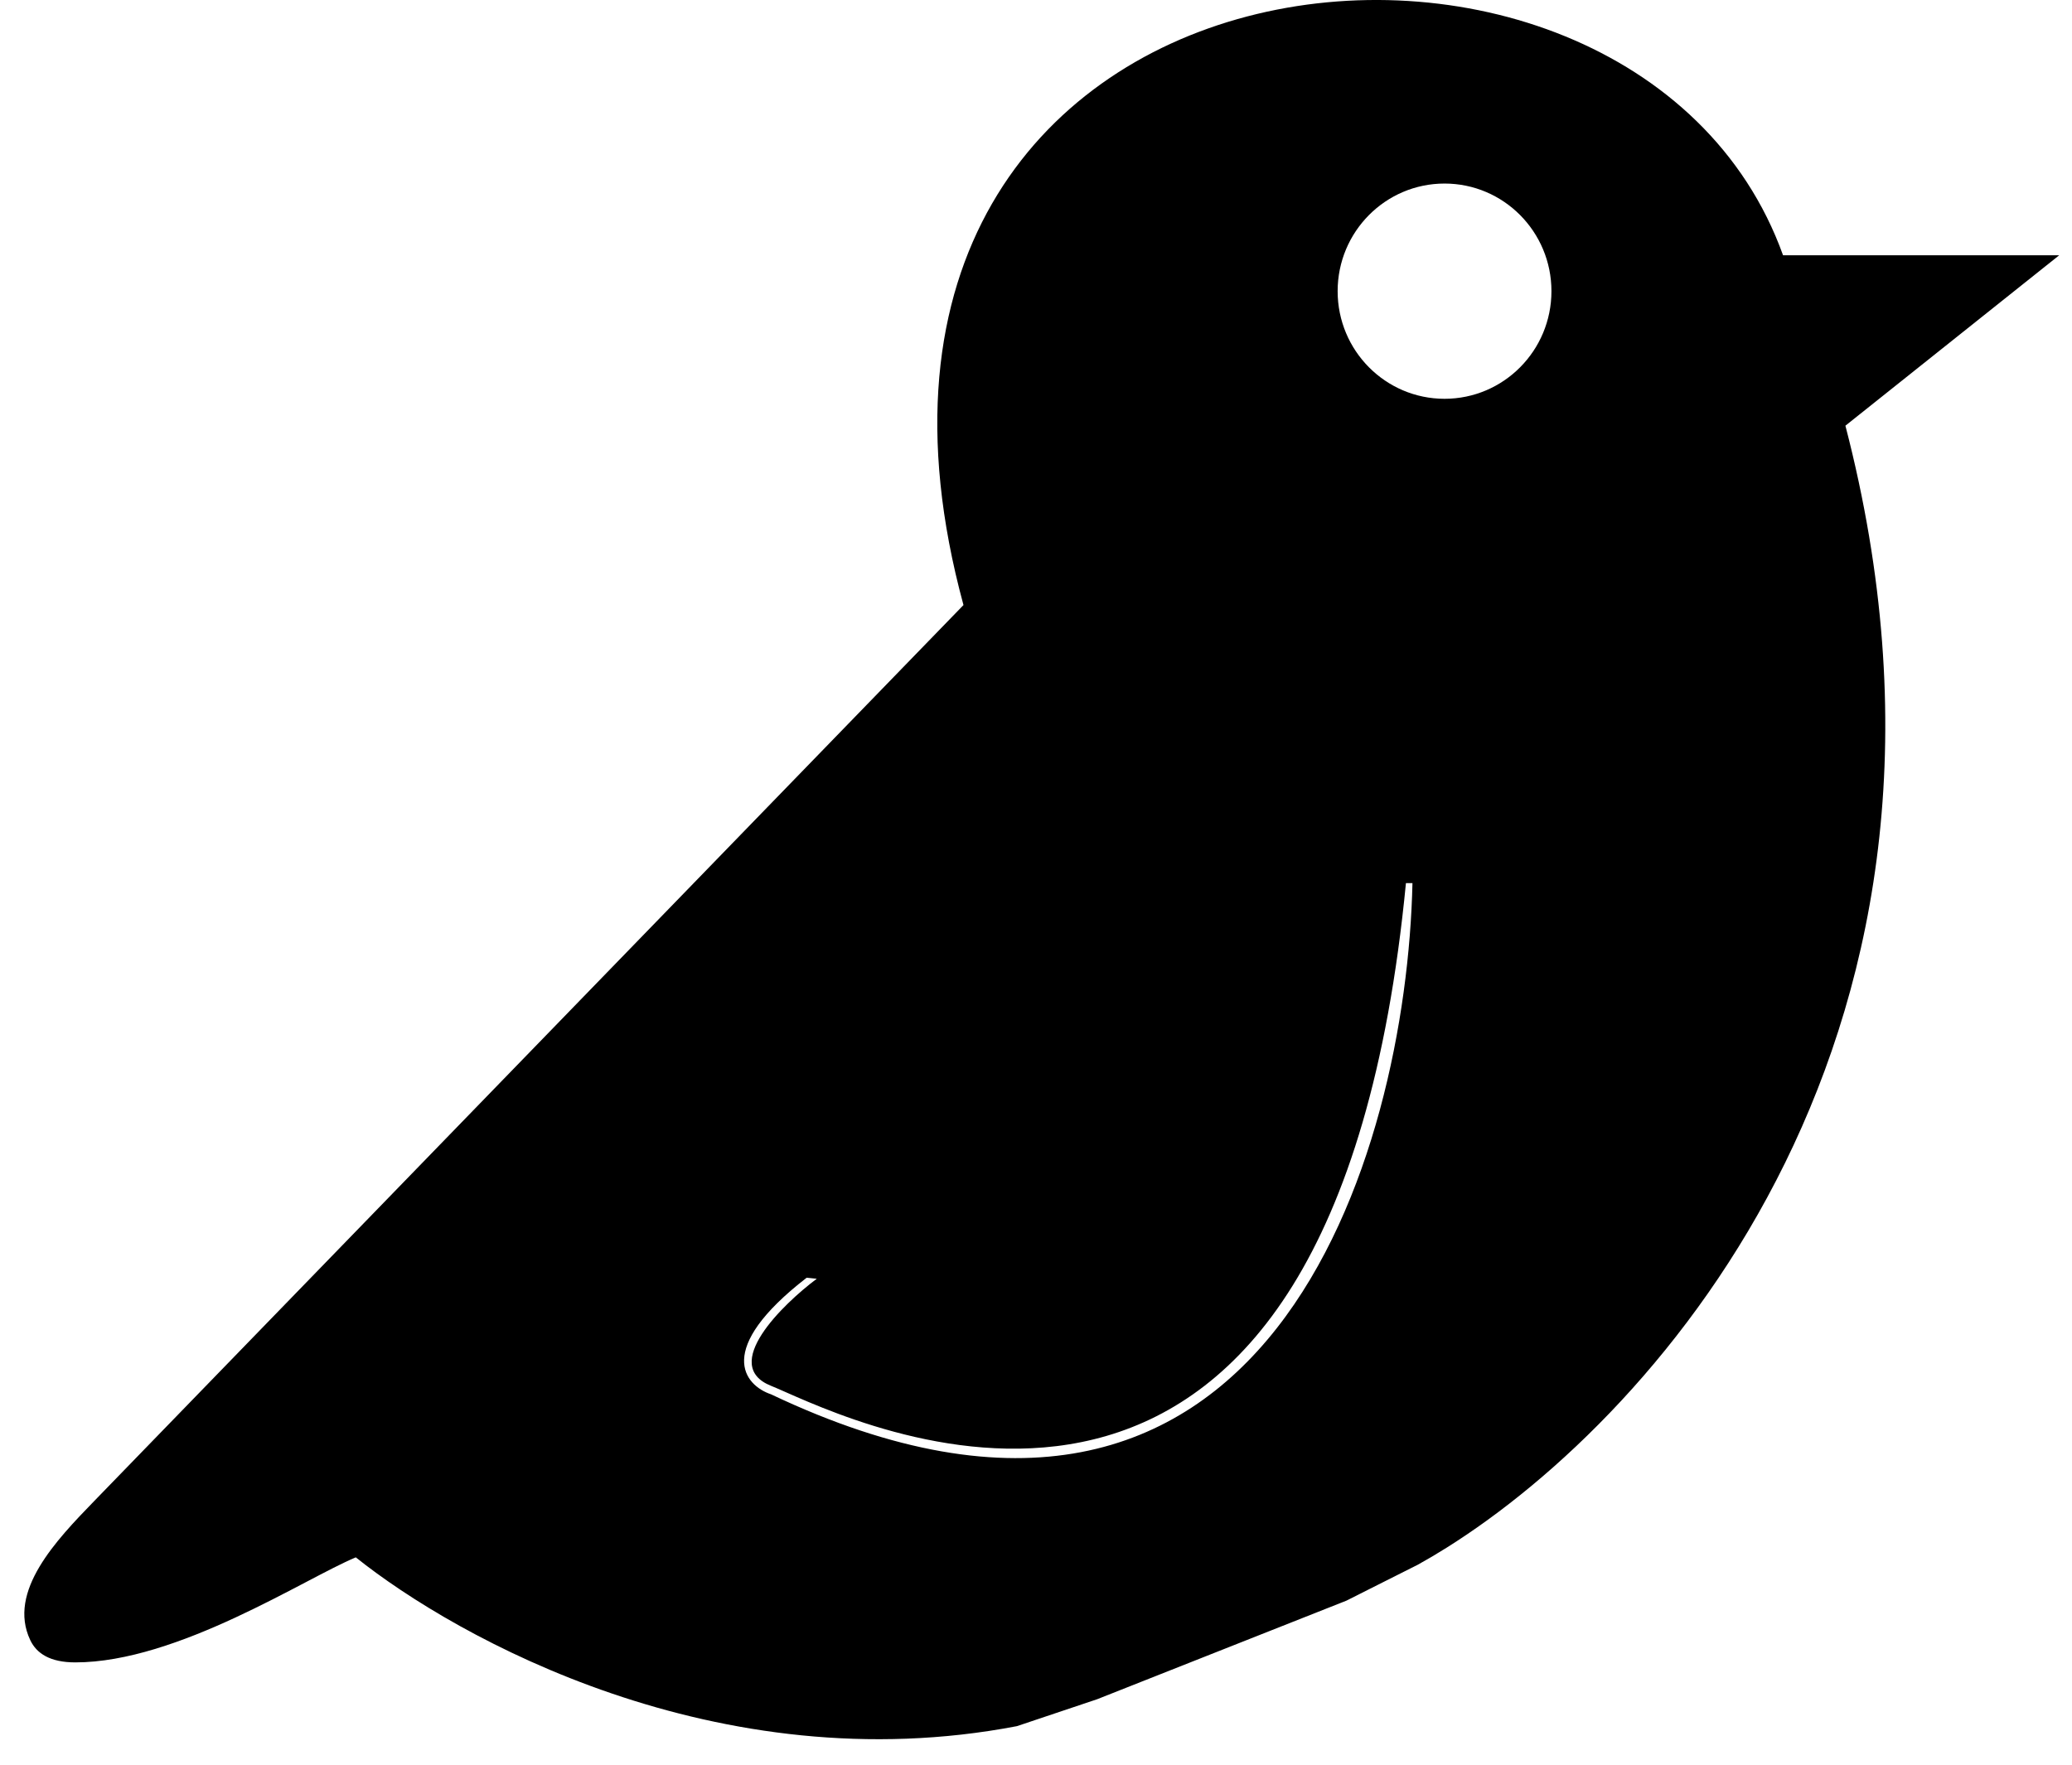 <svg width="81" height="69" viewBox="0 0 81 69" fill="none" xmlns="http://www.w3.org/2000/svg">
<path fill-rule="evenodd" clip-rule="evenodd" d="M37.665 23.658C30.422 -2.994 63.784 -6.5 69.704 9.981H80.5L72.142 16.645C78.27 40.255 64.926 55.27 56.54 60.523C56.158 60.763 55.785 60.982 55.426 61.181L53.538 62.131L52.64 62.584L44.031 65.989L42.889 66.441L40.529 67.233L39.755 67.493C28.053 69.737 17.855 64.049 13.909 60.893C11.935 61.711 6.946 65 2.944 65C1.963 65 1.432 64.655 1.183 64.13C0.278 62.222 2.207 60.213 3.677 58.697L37.665 23.658ZM60.65 11.385C60.65 13.709 58.779 15.593 56.471 15.593C54.163 15.593 52.292 13.709 52.292 11.385C52.292 9.061 54.163 7.177 56.471 7.177C58.779 7.177 60.65 9.061 60.65 11.385ZM30.142 54.518C49.645 63.776 54.984 45.05 55.217 34.529H54.962C52.12 63.883 34.684 56.185 30.69 54.422C30.462 54.321 30.277 54.24 30.142 54.186C28.139 53.386 30.593 51 31.929 50L31.535 49.959C27.913 52.765 29.098 54.167 30.142 54.518Z" fill="black"/>
</svg>
